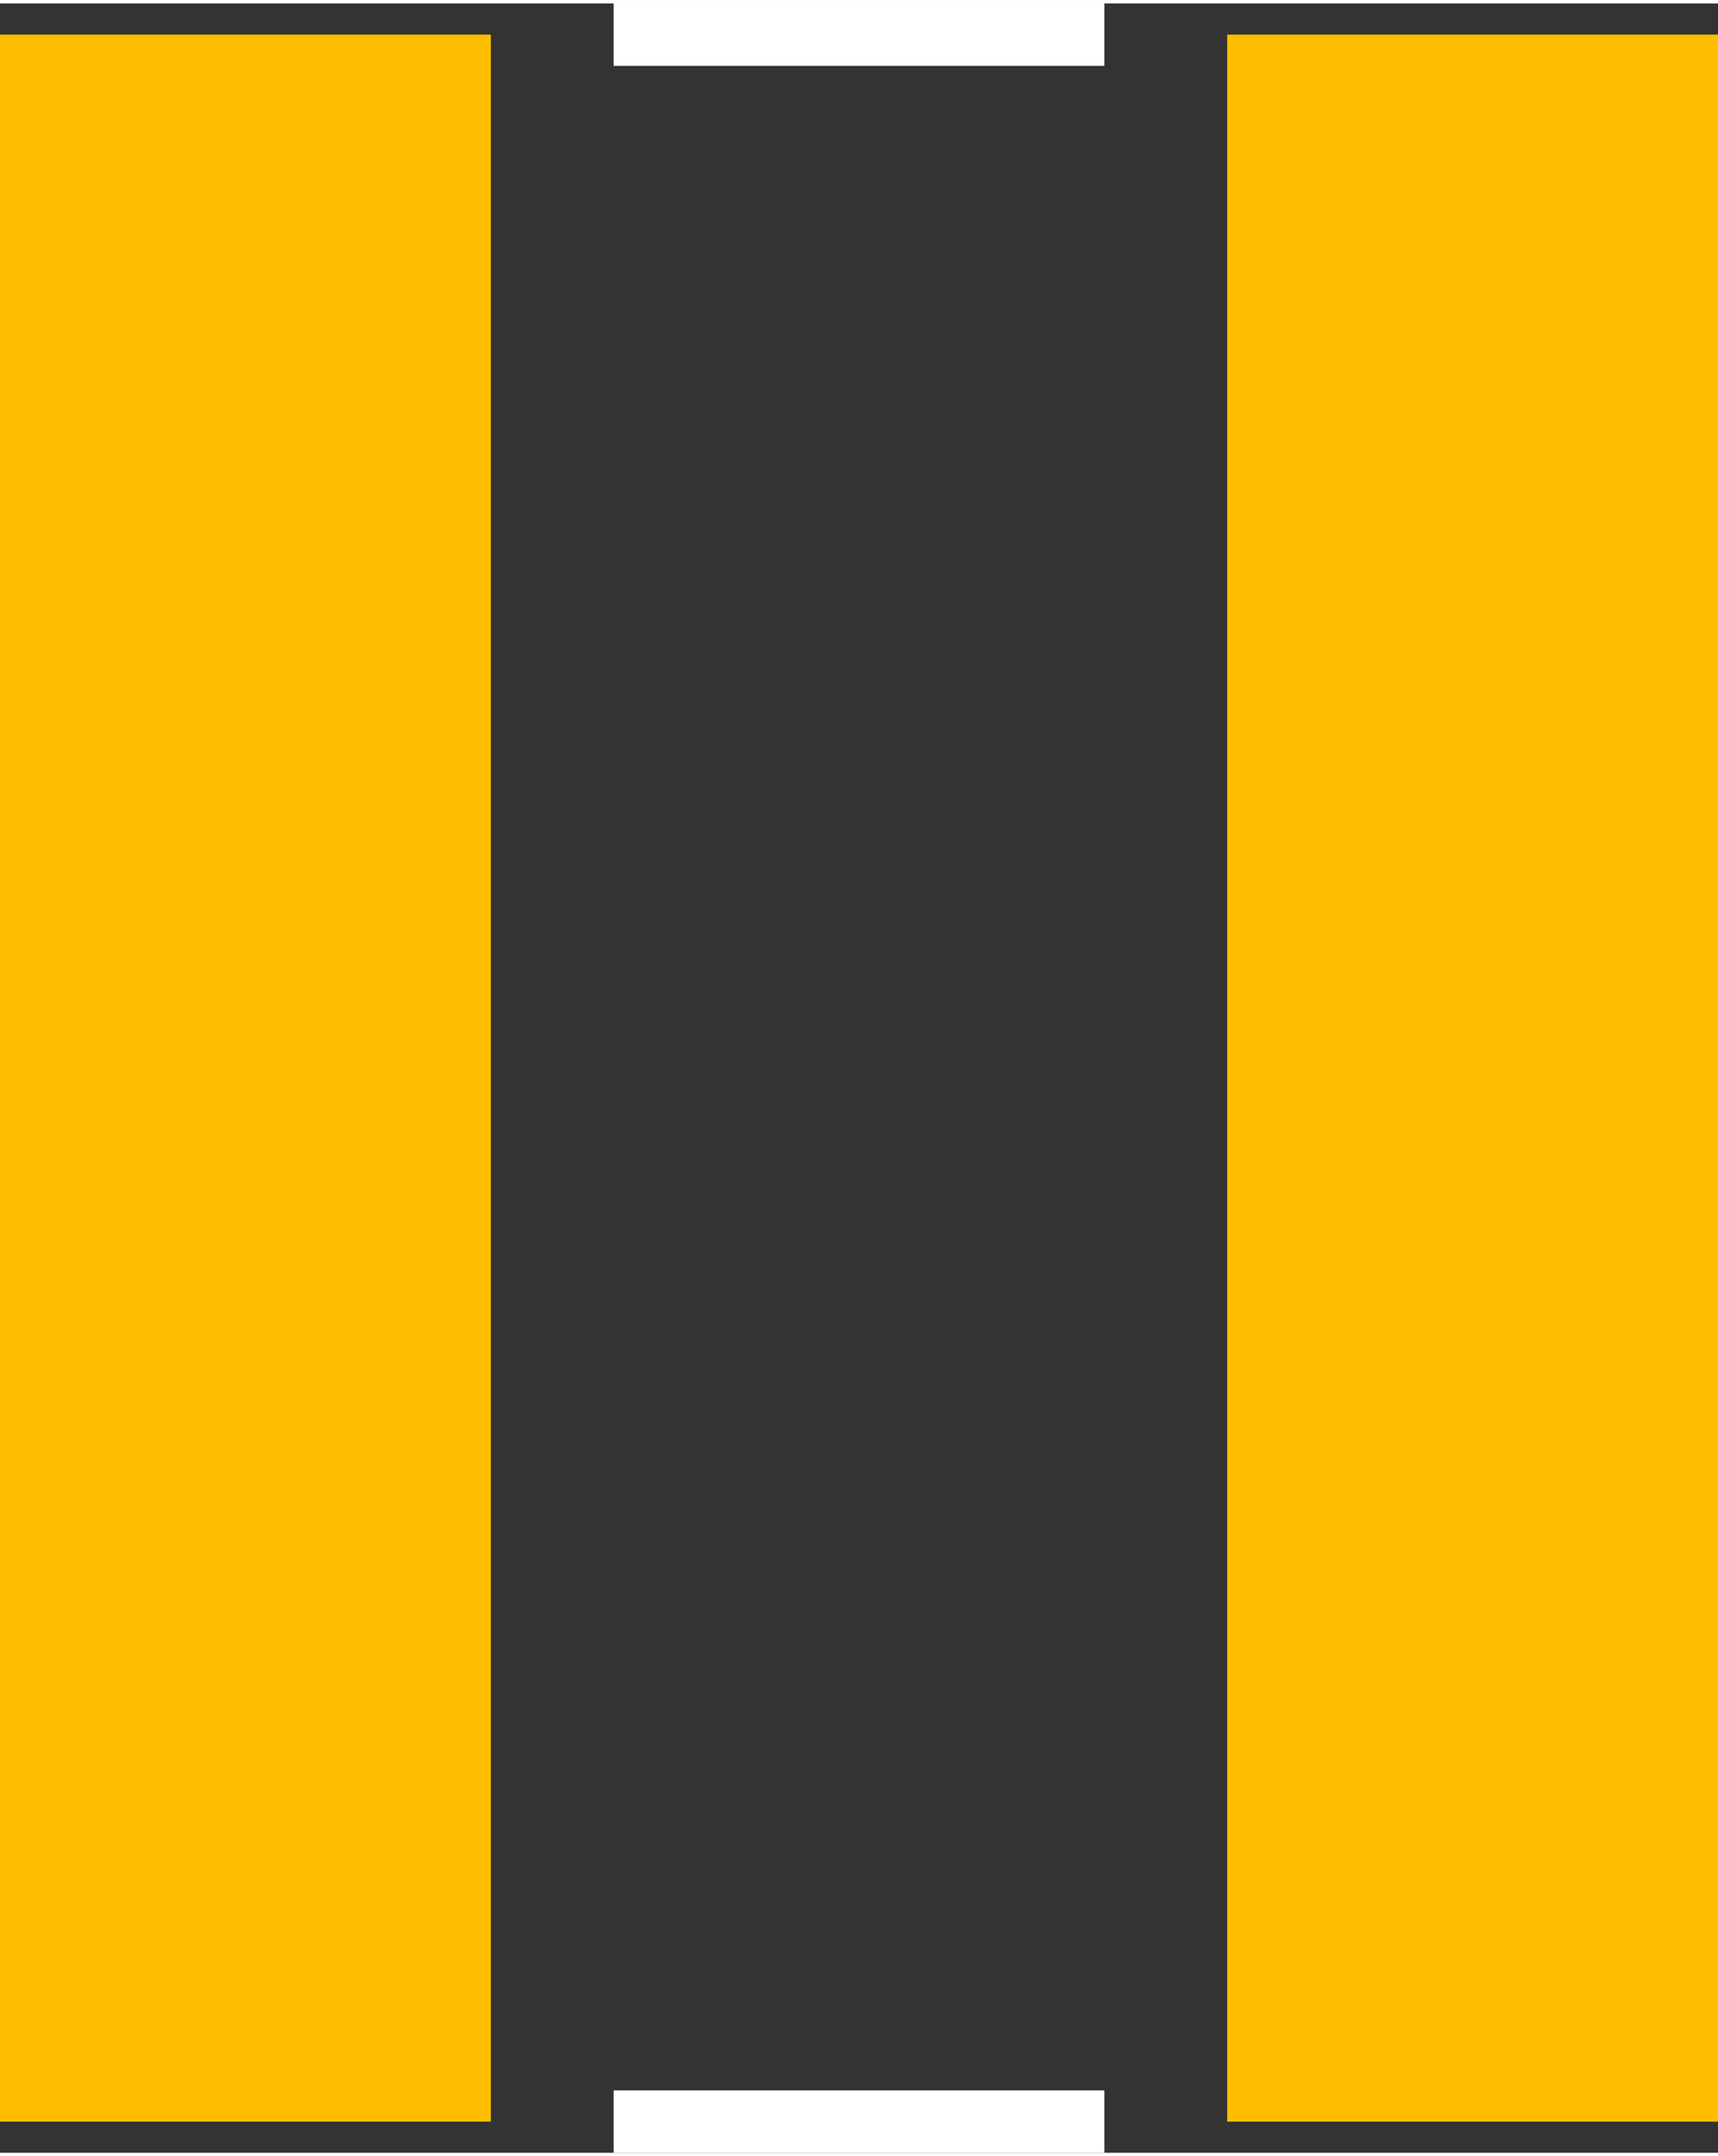<?xml version="1.0" encoding="UTF-8" standalone="no"?> <svg xmlns:svg="http://www.w3.org/2000/svg" xmlns="http://www.w3.org/2000/svg" version="1.2" baseProfile="tiny" x="0in" y="0in" width="0.22in" height="0.276in" viewBox="0 0 22047 27570" ><rect x="0" y="0" width="22047" height="27570" fill="#333333" stroke="none"/><title>CAPC4564N.fp</title><desc>Geda footprint file 'CAPC4564N.fp' converted by Fritzing</desc><g id="copper1">
 <line fill="none" connectorname="1" stroke="#ffbf00" stroke-linejoin="miter" stroke-linecap="square" id="connector0pad" y1="3549" x1="3149.5" y2="24021" stroke-width="6299" x2="3149.5"/>
 <line fill="none" connectorname="2" stroke="#ffbf00" stroke-linejoin="miter" stroke-linecap="square" id="connector1pad" y1="3549" x1="18897.5" y2="24021" stroke-width="6299" x2="18897.5"/>
</g>
<g id="silkscreen">
 <line fill="none" stroke="white" y1="400" x1="7874.5" y2="400" stroke-width="800" x2="14172.5"/>
 <line fill="none" stroke="white" y1="27170" x1="7874.5" y2="27170" stroke-width="800" x2="14172.5"/>
</g>
</svg>